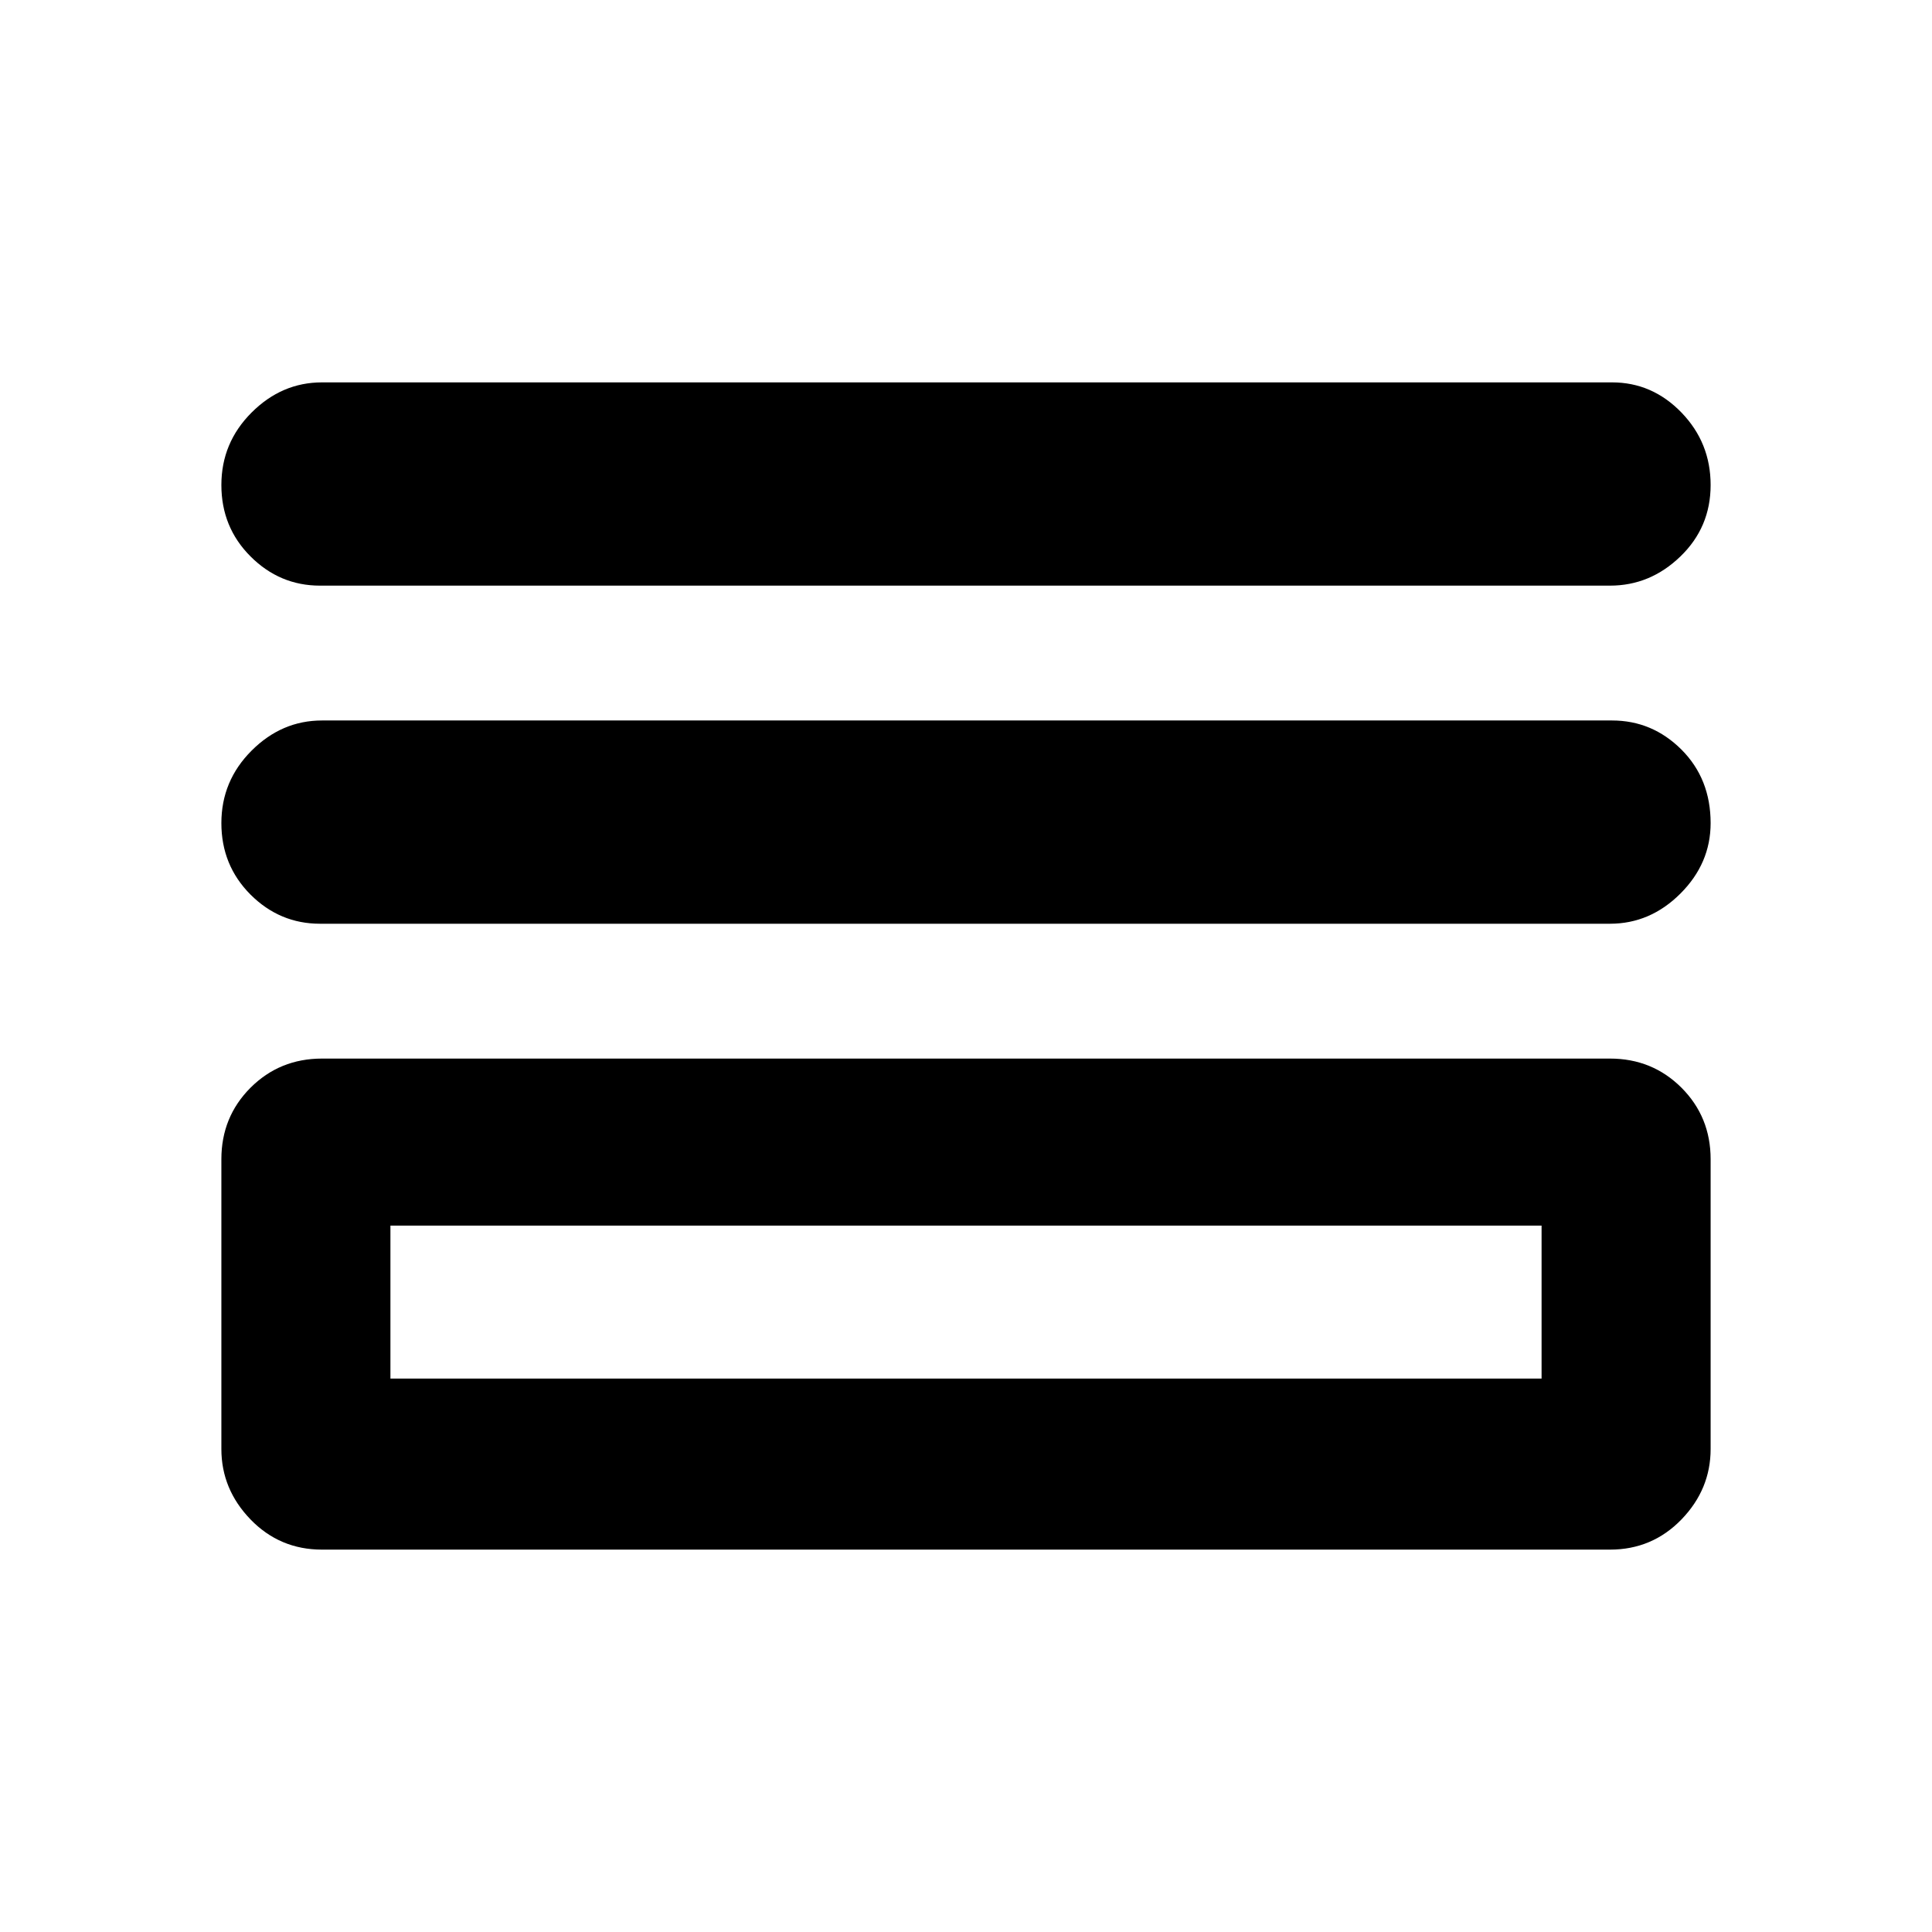 <svg xmlns="http://www.w3.org/2000/svg" height="24" width="24"><path d="M3.975 7.275Q3.475 7.275 3.112 6.912Q2.75 6.55 2.75 6.025Q2.75 5.5 3.125 5.125Q3.5 4.75 4 4.75H20.025Q20.525 4.75 20.888 5.125Q21.25 5.5 21.25 6.025Q21.25 6.55 20.875 6.912Q20.5 7.275 20 7.275ZM3.975 11.475Q3.475 11.475 3.112 11.113Q2.75 10.75 2.75 10.225Q2.75 9.7 3.125 9.325Q3.5 8.95 4 8.95H20.025Q20.525 8.95 20.888 9.312Q21.25 9.675 21.25 10.225Q21.25 10.725 20.875 11.1Q20.5 11.475 20 11.475ZM4 19.25Q3.475 19.25 3.112 18.875Q2.75 18.5 2.75 18V14.4Q2.75 13.875 3.112 13.512Q3.475 13.15 4 13.15H20Q20.525 13.15 20.888 13.512Q21.25 13.875 21.25 14.4V18Q21.25 18.5 20.888 18.875Q20.525 19.25 20 19.25ZM4.85 17.125H19.15V15.225H4.85ZM4.85 17.125V15.225V17.125Z"/></svg>